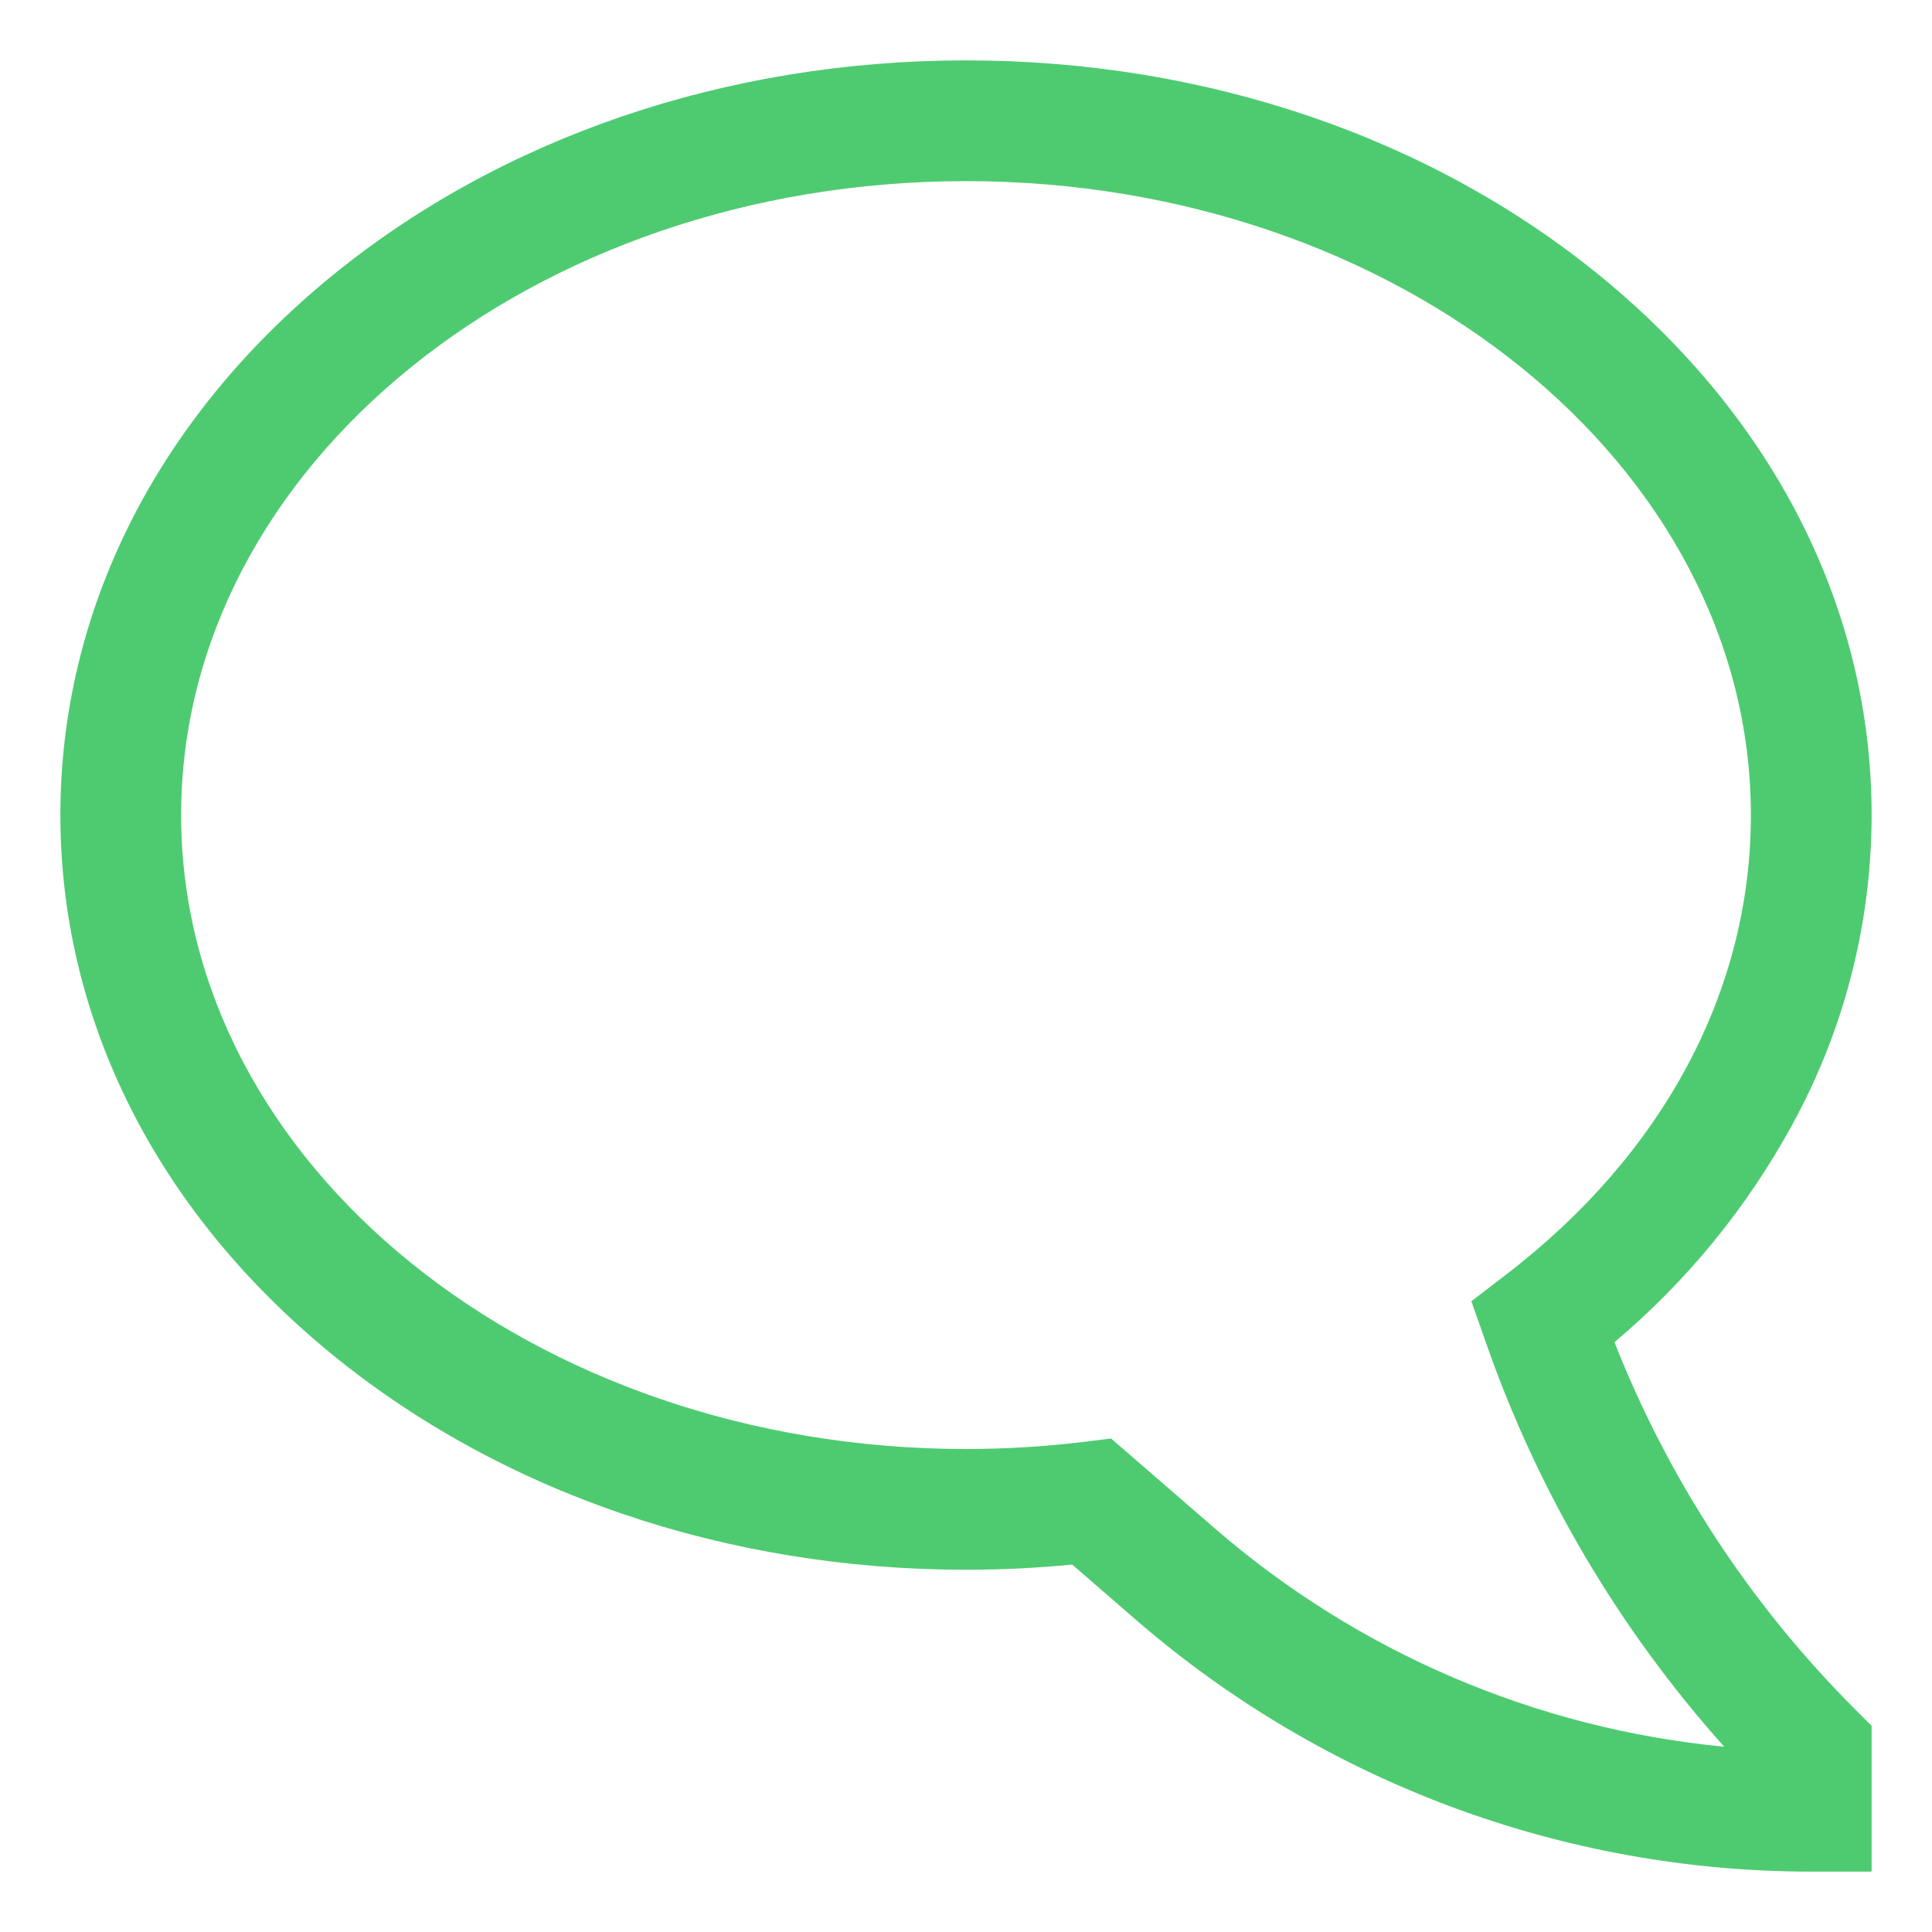 <svg width="40" height="40" viewBox="0 0 40 40" fill="none" xmlns="http://www.w3.org/2000/svg">
<path d="M38.75 38.75H37.5C32.362 38.75 27.396 36.897 23.514 33.533L22.199 32.393C21.468 32.464 20.734 32.5 20 32.5C15.037 32.5 10.361 30.904 6.832 28.006C3.232 25.049 1.25 21.096 1.25 16.875C1.25 12.654 3.232 8.701 6.832 5.744C10.361 2.846 15.037 1.25 20 1.25C24.963 1.25 29.64 2.846 33.168 5.744C36.768 8.701 38.75 12.654 38.75 16.875C38.748 19.119 38.182 21.326 37.103 23.293C36.167 25.006 34.92 26.531 33.426 27.788C34.543 30.627 36.23 33.206 38.384 35.366L38.75 35.732V38.75ZM23.004 29.783L25.151 31.643C28.112 34.209 31.798 35.789 35.698 36.164C33.546 33.759 31.884 30.957 30.806 27.915L30.463 26.941L31.182 26.389C34.45 23.881 36.25 20.502 36.25 16.875C36.25 9.638 28.96 3.75 20 3.75C11.04 3.75 3.75 9.638 3.75 16.875C3.75 24.112 11.04 30 20 30C20.82 30 21.639 29.95 22.453 29.851L23.004 29.783Z" fill="#4ECB71"/>
</svg>
